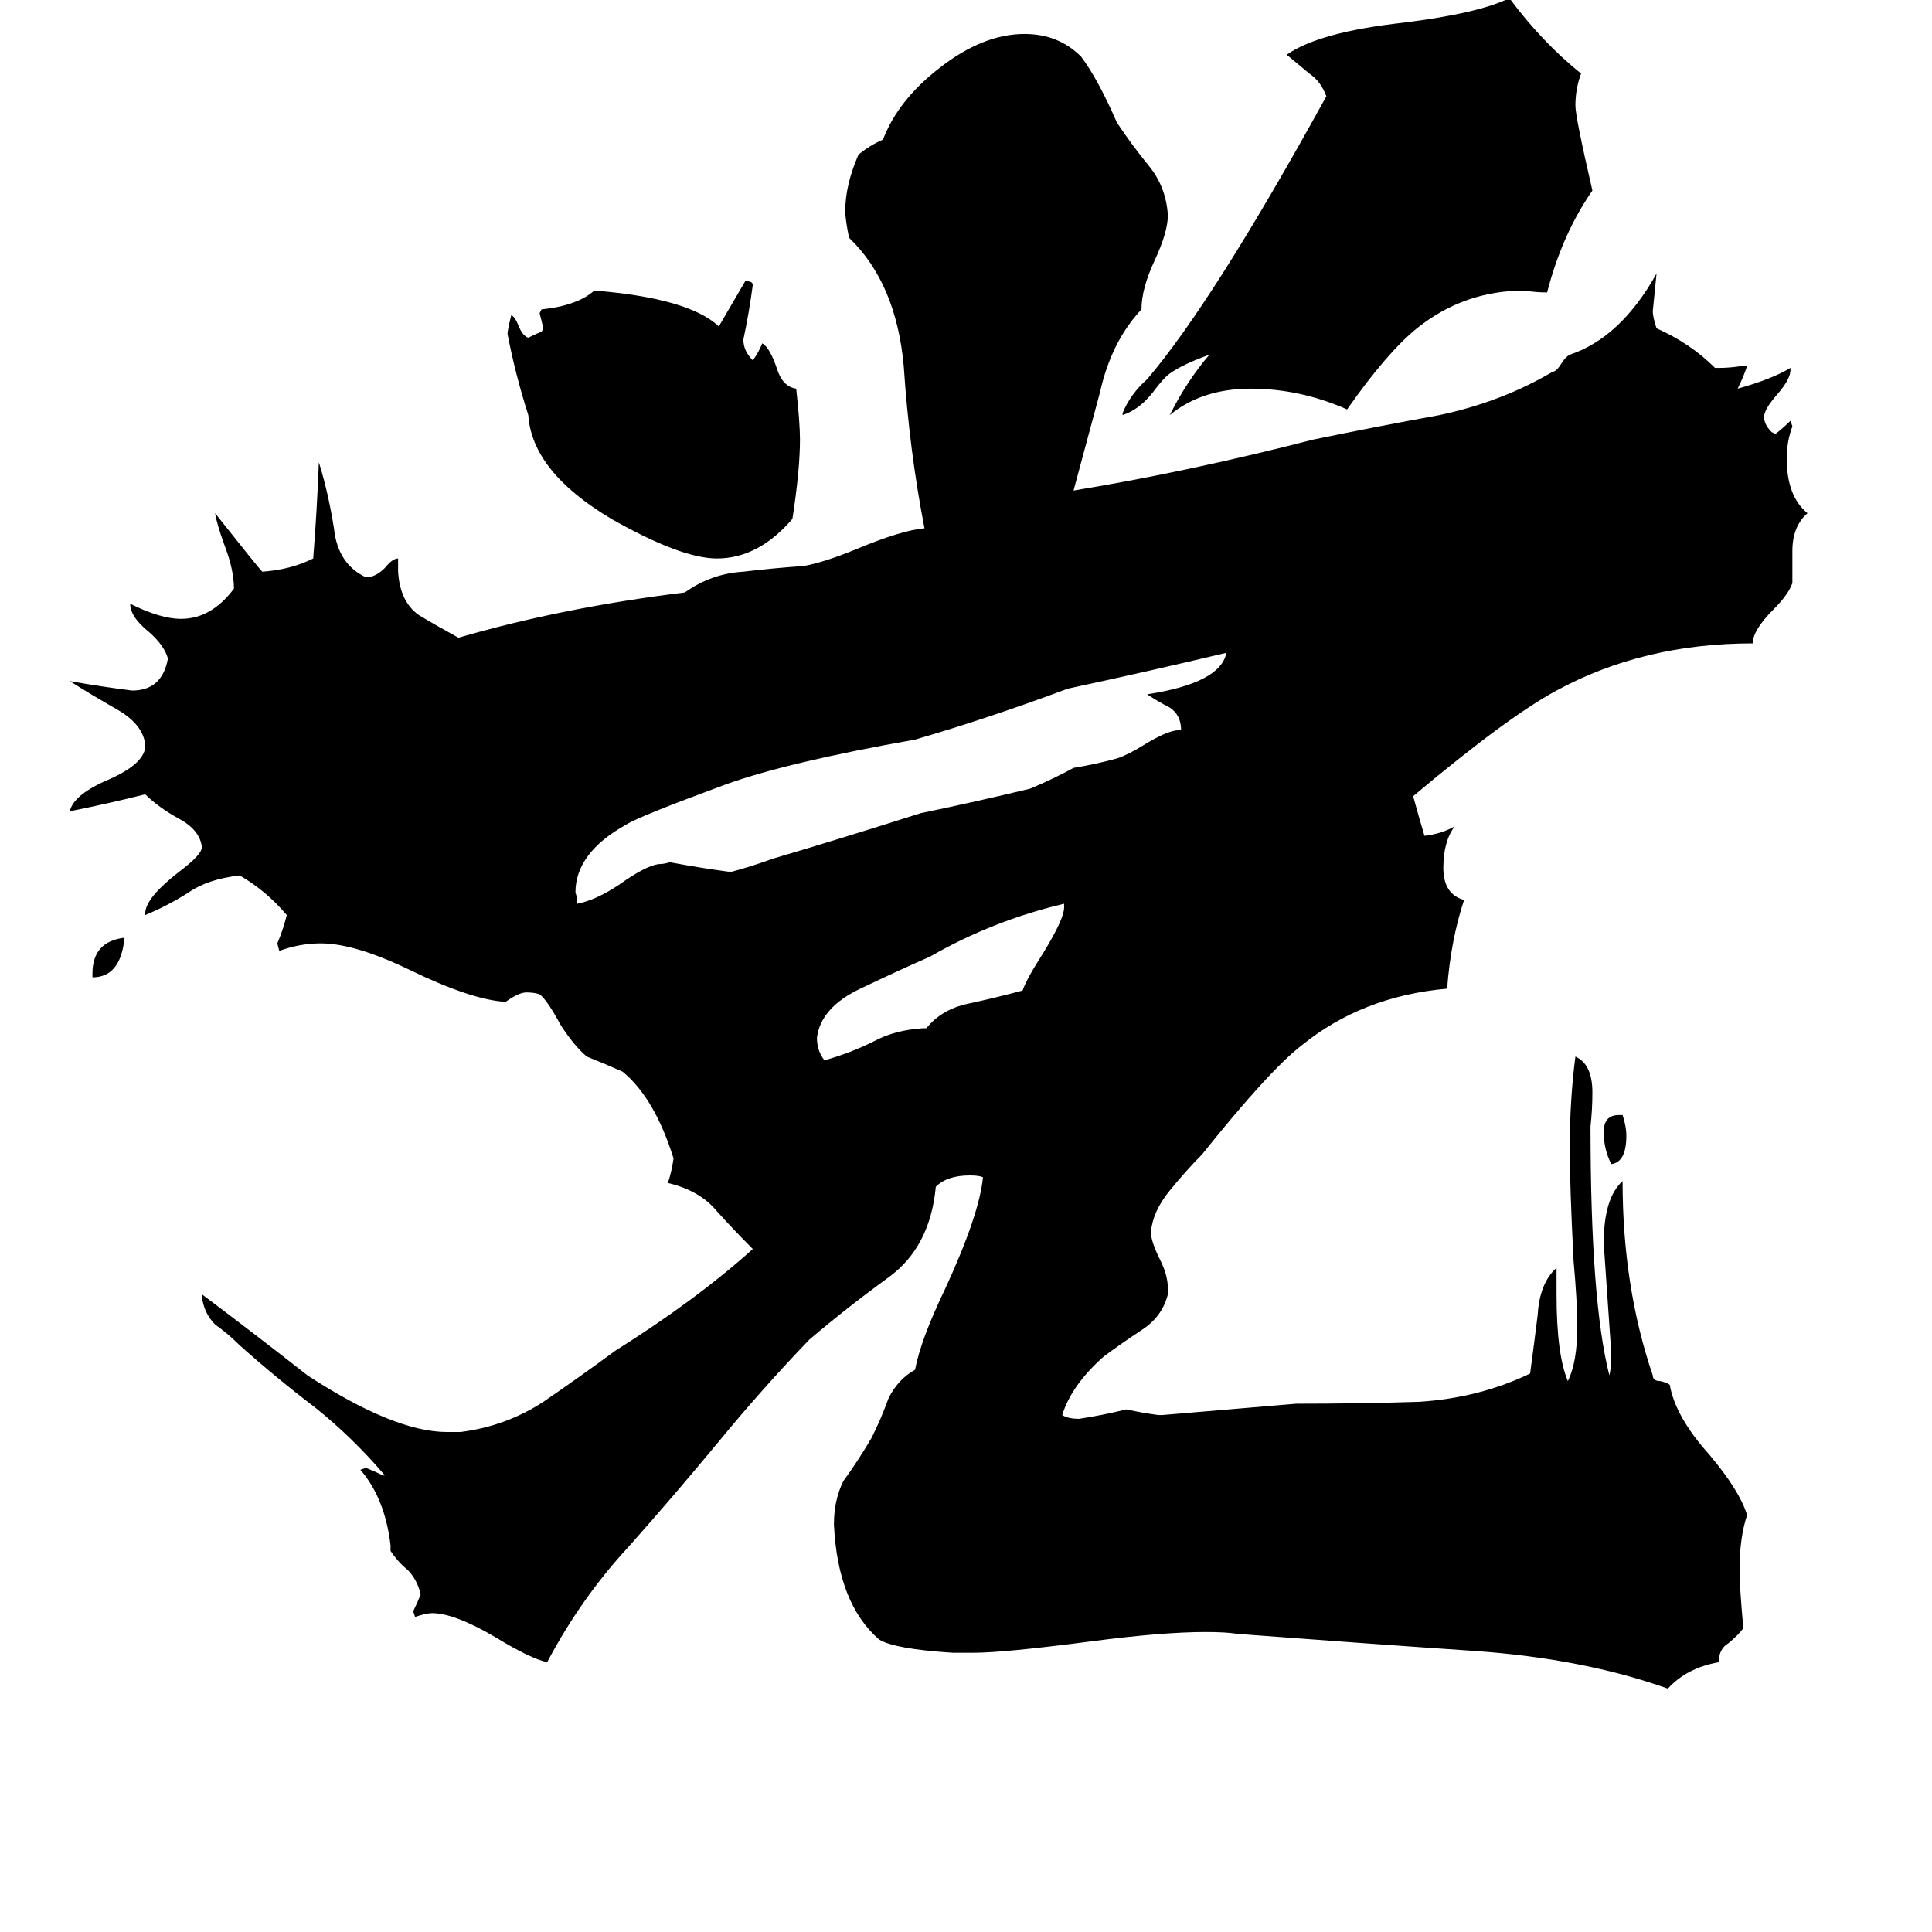 <svg xmlns="http://www.w3.org/2000/svg" viewBox="0 -800 1024 1024">
	<path fill="#000000" d="M49 -282V-284Q49 -301 66 -303Q64 -282 49 -282ZM858 -209H860Q862 -203 862 -198Q862 -184 854 -183Q850 -191 850 -200Q850 -209 858 -209ZM564 -319V-321Q526 -312 493 -293Q477 -286 456 -276Q435 -266 433 -250Q433 -243 437 -238Q451 -242 463 -248Q474 -254 489 -255H491Q499 -265 513 -268Q527 -271 542 -275Q544 -281 553 -295Q564 -313 564 -319ZM625 -413H626Q626 -421 620 -425Q614 -428 608 -432Q647 -438 650 -454Q608 -444 566 -435Q523 -419 485 -408Q417 -396 384 -384Q338 -367 332 -363Q305 -348 305 -327Q306 -324 306 -321Q316 -323 328 -331Q342 -341 349 -342Q352 -342 355 -343Q371 -340 386 -338H388Q399 -341 410 -345Q444 -355 488 -369Q517 -375 546 -382Q558 -387 569 -393Q581 -395 592 -398Q598 -400 606 -405Q619 -413 625 -413ZM420 -525Q402 -504 380 -504Q361 -504 324 -525Q282 -550 280 -580Q273 -602 269 -623Q269 -625 271 -633Q273 -632 275 -627Q277 -622 280 -621Q286 -624 287 -624L288 -626Q287 -630 286 -634L287 -636Q306 -638 315 -646Q365 -642 381 -627Q388 -639 395 -651Q399 -651 399 -649Q397 -634 394 -620Q394 -614 399 -609Q402 -613 404 -618Q408 -616 412 -604Q415 -595 422 -594Q424 -576 424 -567Q424 -551 420 -525ZM595 -580V-581Q599 -591 608 -599Q643 -640 703 -749Q700 -757 694 -761Q688 -766 682 -771Q699 -783 744 -788Q784 -793 800 -801Q817 -778 838 -761Q835 -753 835 -744Q835 -738 844 -699Q828 -676 820 -645Q814 -645 808 -646Q776 -646 751 -626Q735 -613 714 -583Q689 -594 663 -594Q637 -594 620 -580Q629 -598 641 -612Q627 -607 620 -602Q617 -600 611 -592Q604 -583 595 -580ZM825 -128V-114Q825 -82 831 -68Q836 -78 836 -97Q836 -110 834 -132Q832 -172 832 -191Q832 -217 835 -240Q844 -236 844 -221Q844 -212 843 -203Q843 -110 853 -71Q854 -75 854 -83Q852 -112 850 -141Q850 -165 860 -174Q860 -118 876 -71Q876 -68 880 -68Q884 -67 885 -66Q888 -49 906 -29Q922 -10 926 3Q922 15 922 32Q922 41 924 63Q921 67 916 71Q911 74 911 81Q894 84 884 95Q839 79 781 75Q722 71 656 66Q650 65 639 65Q616 65 578 70Q532 76 516 76H505Q474 74 466 69Q444 50 442 8Q442 -5 447 -15Q455 -26 462 -38Q467 -48 471 -59Q476 -69 485 -74Q488 -90 501 -117Q519 -156 521 -176Q519 -177 514 -177Q502 -177 496 -171Q493 -139 471 -123Q449 -107 429 -90Q404 -64 381 -36Q357 -7 333 20Q308 47 290 81Q281 79 263 68Q241 55 229 55Q226 55 220 57L219 54Q221 50 223 45Q221 37 216 32Q211 28 207 22V19Q204 -6 191 -21L194 -22Q199 -20 203 -18H204Q187 -38 167 -54Q146 -70 127 -87Q121 -93 114 -98Q108 -104 107 -113V-114Q135 -93 163 -71Q209 -41 237 -41H244Q268 -44 288 -57Q307 -70 326 -84Q369 -111 399 -138Q389 -148 380 -158Q371 -169 354 -173Q356 -179 357 -186Q347 -218 330 -232Q321 -236 311 -240Q304 -246 297 -257Q290 -270 286 -273Q283 -274 279 -274Q275 -274 268 -269Q250 -270 217 -286Q188 -300 170 -300Q159 -300 148 -296L147 -300Q150 -307 152 -315Q141 -328 127 -336Q110 -334 100 -327Q89 -320 77 -315V-316Q77 -324 95 -338Q107 -347 107 -351Q106 -360 95 -366Q84 -372 77 -379Q57 -374 37 -370Q39 -379 58 -387Q76 -395 77 -404V-405Q76 -416 62 -424Q48 -432 37 -439Q54 -436 70 -434Q86 -434 89 -451Q87 -458 79 -465Q69 -473 69 -480Q85 -472 96 -472Q112 -472 124 -488Q124 -498 119 -511Q115 -522 114 -528Q137 -499 139 -497Q154 -498 166 -504Q168 -529 169 -555Q174 -539 177 -520Q179 -501 194 -494Q199 -494 204 -499Q208 -504 211 -504V-497Q212 -481 222 -474Q232 -468 243 -462Q298 -478 363 -486Q377 -496 394 -497Q411 -499 426 -500Q437 -502 454 -509Q478 -519 490 -520Q482 -561 479 -606Q475 -650 450 -674Q448 -684 448 -688Q448 -702 455 -718Q461 -723 468 -726Q476 -747 498 -764Q521 -782 543 -782Q561 -782 573 -770Q582 -758 592 -735Q600 -723 609 -712Q618 -701 619 -686Q619 -677 612 -662Q605 -647 605 -636Q589 -619 583 -592Q576 -566 569 -540Q630 -550 696 -567Q730 -574 763 -580Q796 -587 823 -603Q825 -603 828 -608Q830 -611 832 -612Q859 -621 878 -655Q877 -645 876 -635Q876 -632 878 -626Q896 -618 909 -605H911Q917 -605 923 -606H926Q924 -600 921 -594Q939 -599 949 -605V-604Q949 -599 942 -591Q935 -583 935 -579Q935 -575 939 -571L941 -570Q945 -573 949 -577L950 -574Q947 -566 947 -557Q947 -537 958 -528Q950 -521 950 -508V-491Q948 -485 940 -477Q929 -466 929 -459Q871 -459 825 -434Q799 -420 749 -378Q752 -367 755 -357Q764 -358 771 -362Q765 -354 765 -340Q765 -326 776 -323Q769 -302 767 -276Q722 -272 690 -246Q673 -233 637 -188Q629 -180 620 -169Q611 -158 610 -147Q610 -142 615 -132Q619 -124 619 -117V-114Q616 -102 605 -95Q593 -87 585 -81Q568 -66 563 -50Q566 -48 572 -48Q585 -50 597 -53Q606 -51 614 -50H616Q652 -53 687 -56Q720 -56 752 -57Q784 -59 811 -72Q813 -87 815 -103Q816 -120 825 -128Z"/>
</svg>